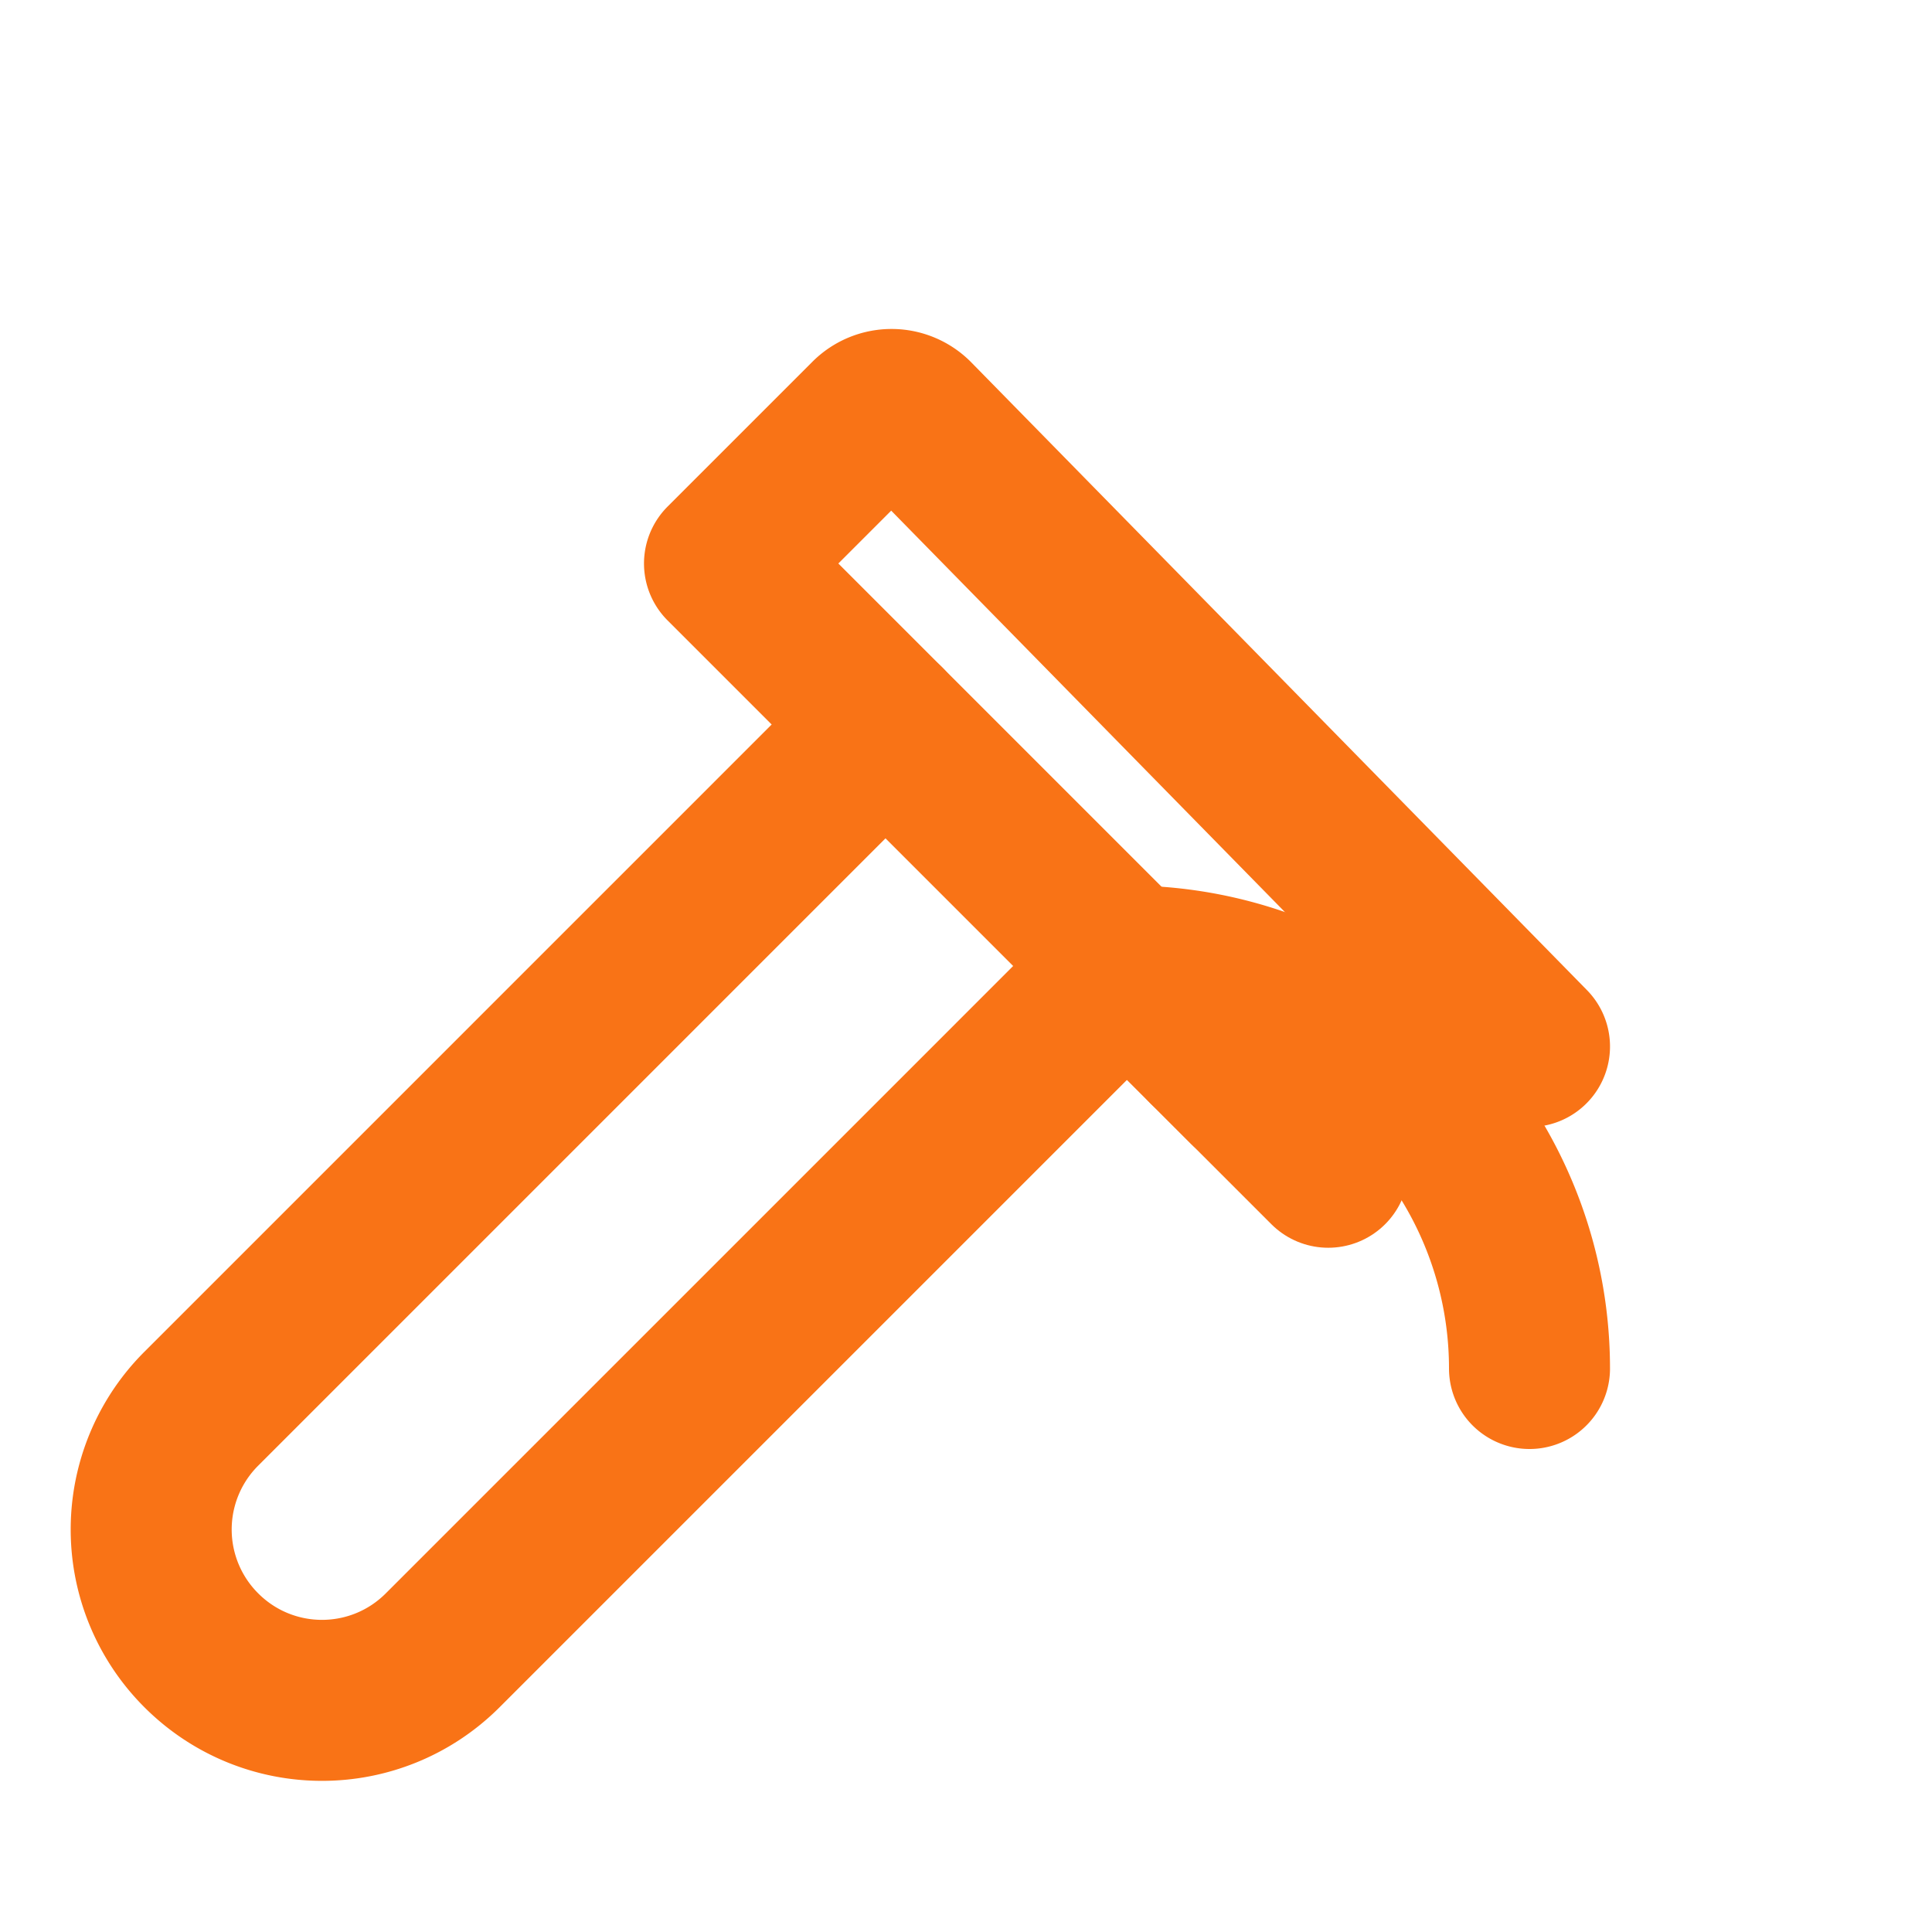 <svg xmlns="http://www.w3.org/2000/svg" width="64" height="64" viewBox="0 0 24 24" fill="none" stroke="#f97316" stroke-width="2" stroke-linecap="round" stroke-linejoin="round" class="lucide lucide-axe">
  <path d="m14 12-8.5 8.5c-.83.83-2.17.83-3 0 0 0 0 0 0 0a2.12 2.12 0 0 1 0-3L11 9"></path>
  <path d="M15 13 9 7l1.8-1.8a.39.39 0 0 1 .55 0L19 13"></path>
  <path d="m14 12 1.5 1.5"></path>
  <path d="m15 13 1.5 1.5"></path>
  <path d="M19 17a5 5 0 0 0-5-5"></path>
</svg> 